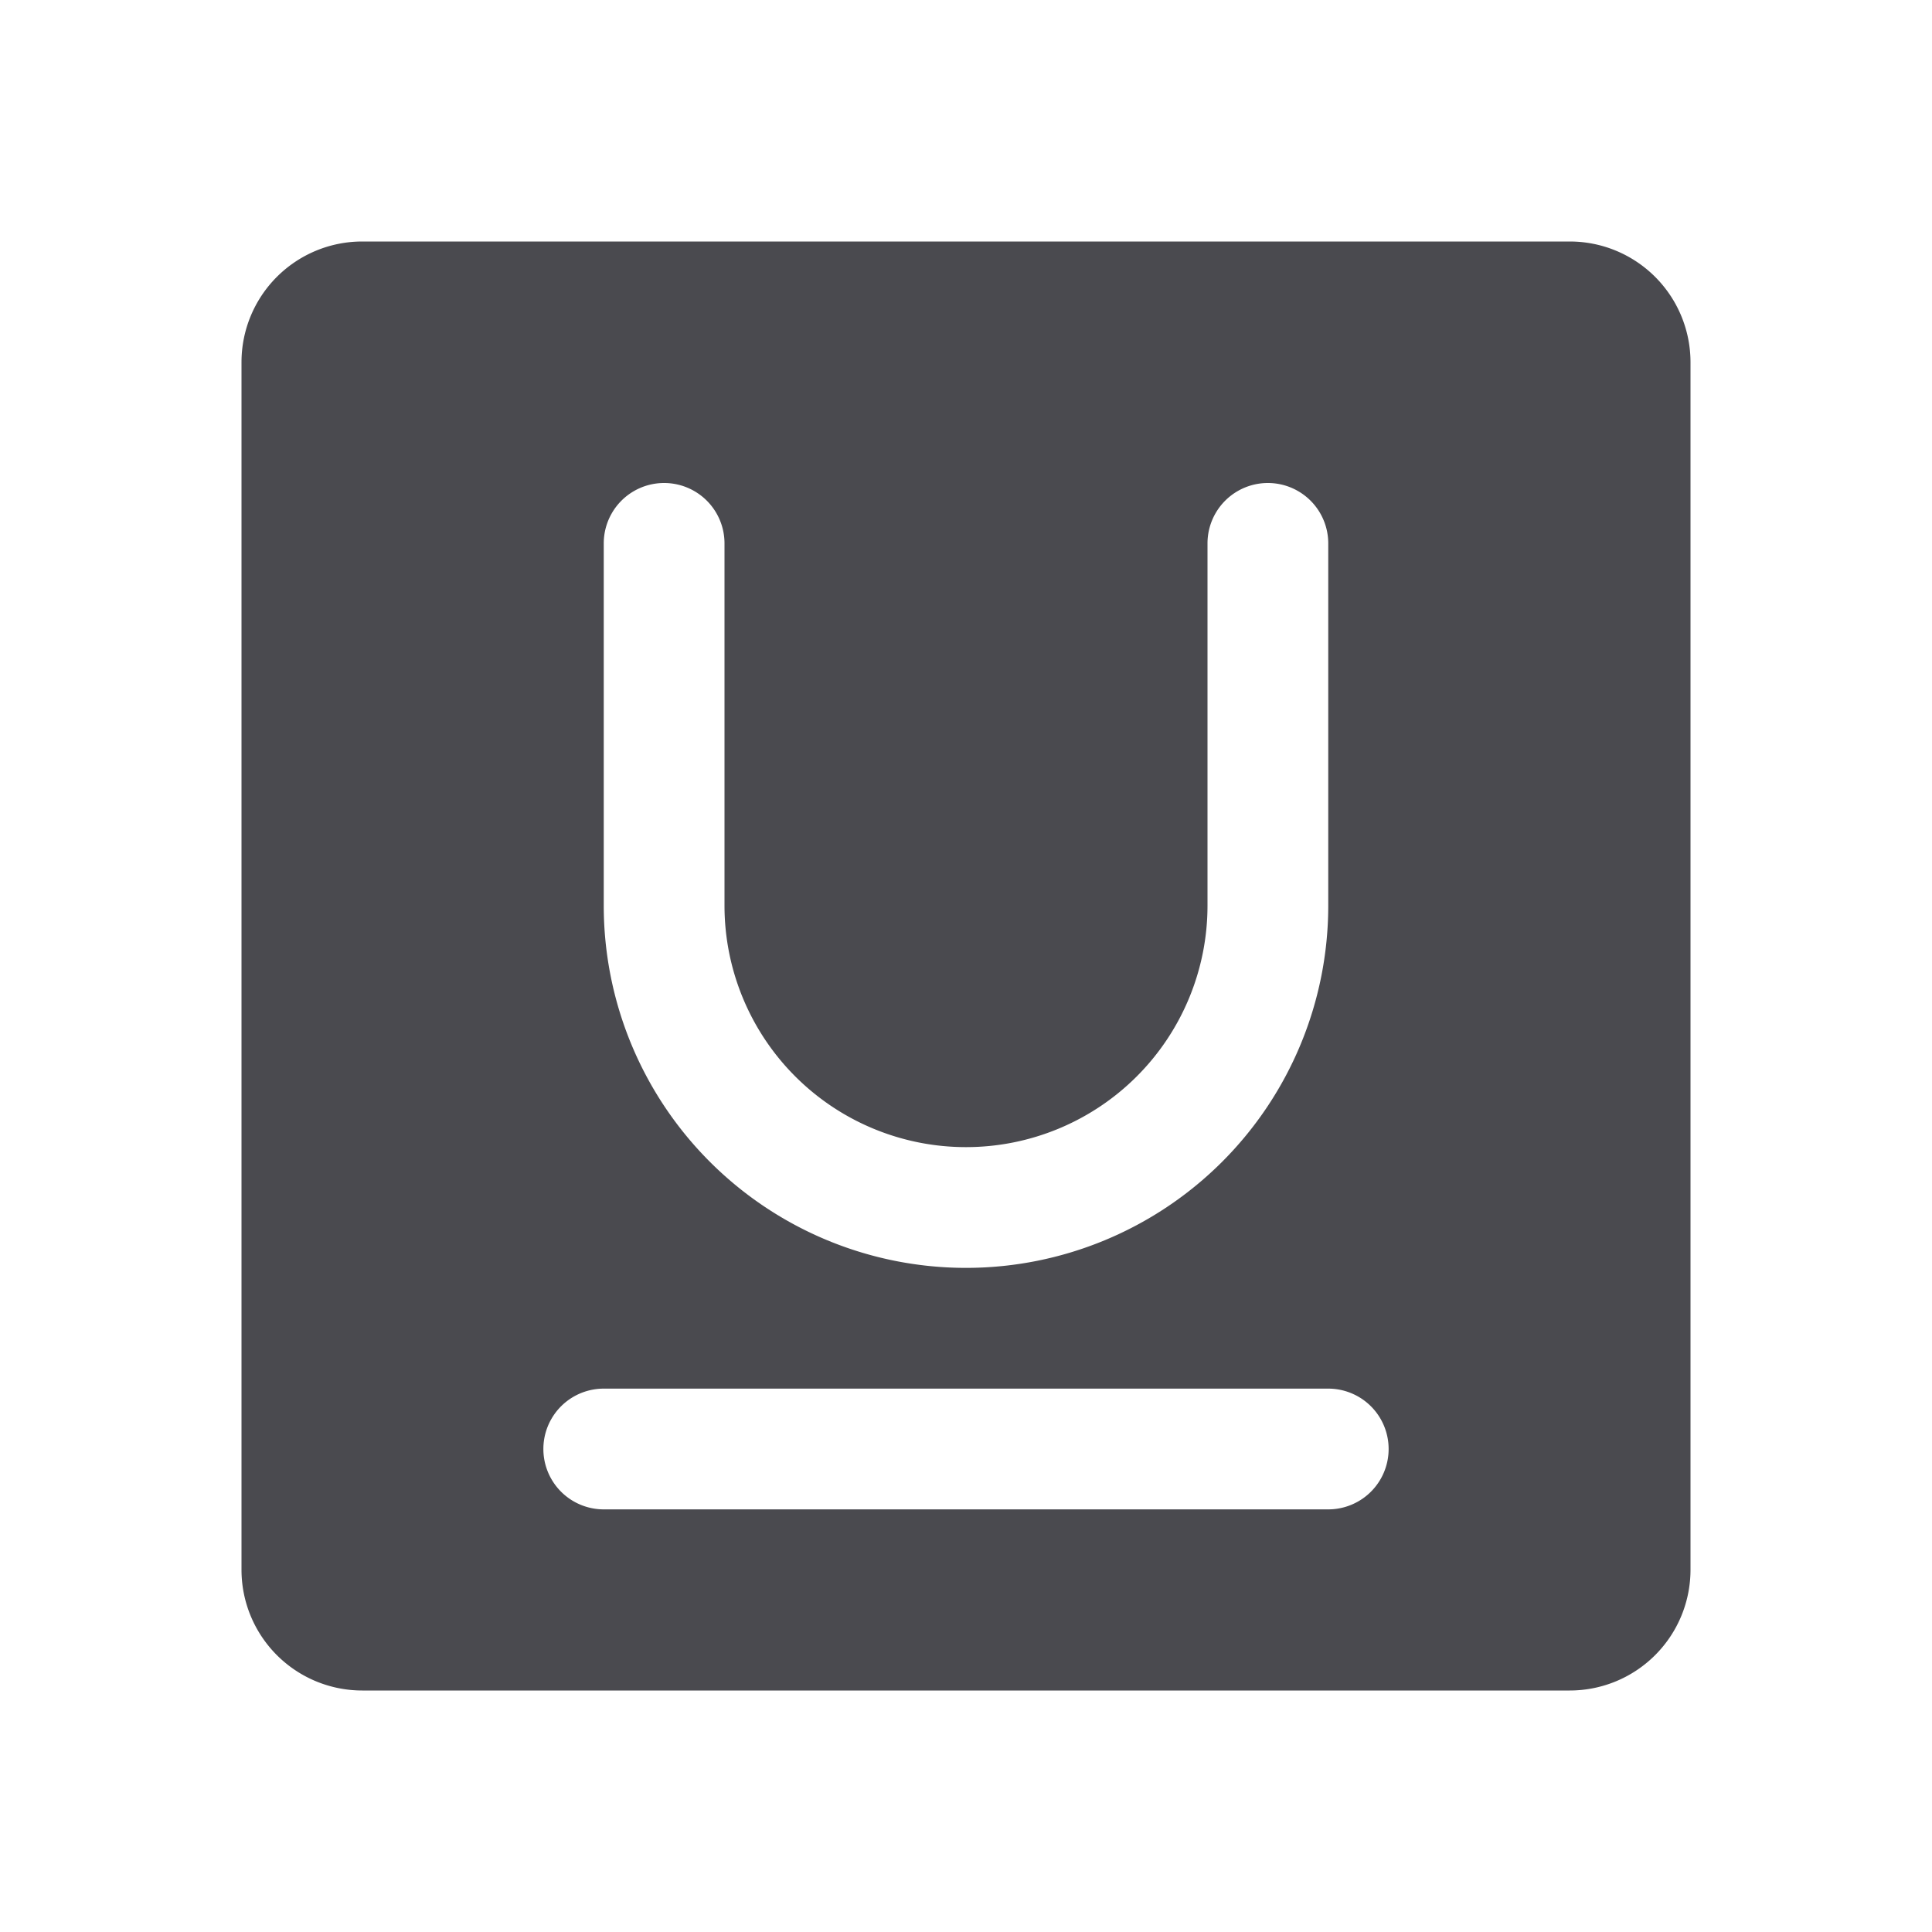 <svg xmlns="http://www.w3.org/2000/svg" width="32" height="32" fill="none" viewBox="0 0 32 32">
  <path fill="#4A4A4F" d="M26 4H6a2 2 0 0 0-2 2v20a2 2 0 0 0 2 2h20a2 2 0 0 0 2-2V6a2 2 0 0 0-2-2ZM10 9a1 1 0 0 1 2 0v6a4 4 0 1 0 8 0V9a1 1 0 0 1 2 0v6a6 6 0 1 1-12 0V9Zm12 16H10a1 1 0 0 1 0-2h12a1 1 0 0 1 0 2Z"/>
</svg>
